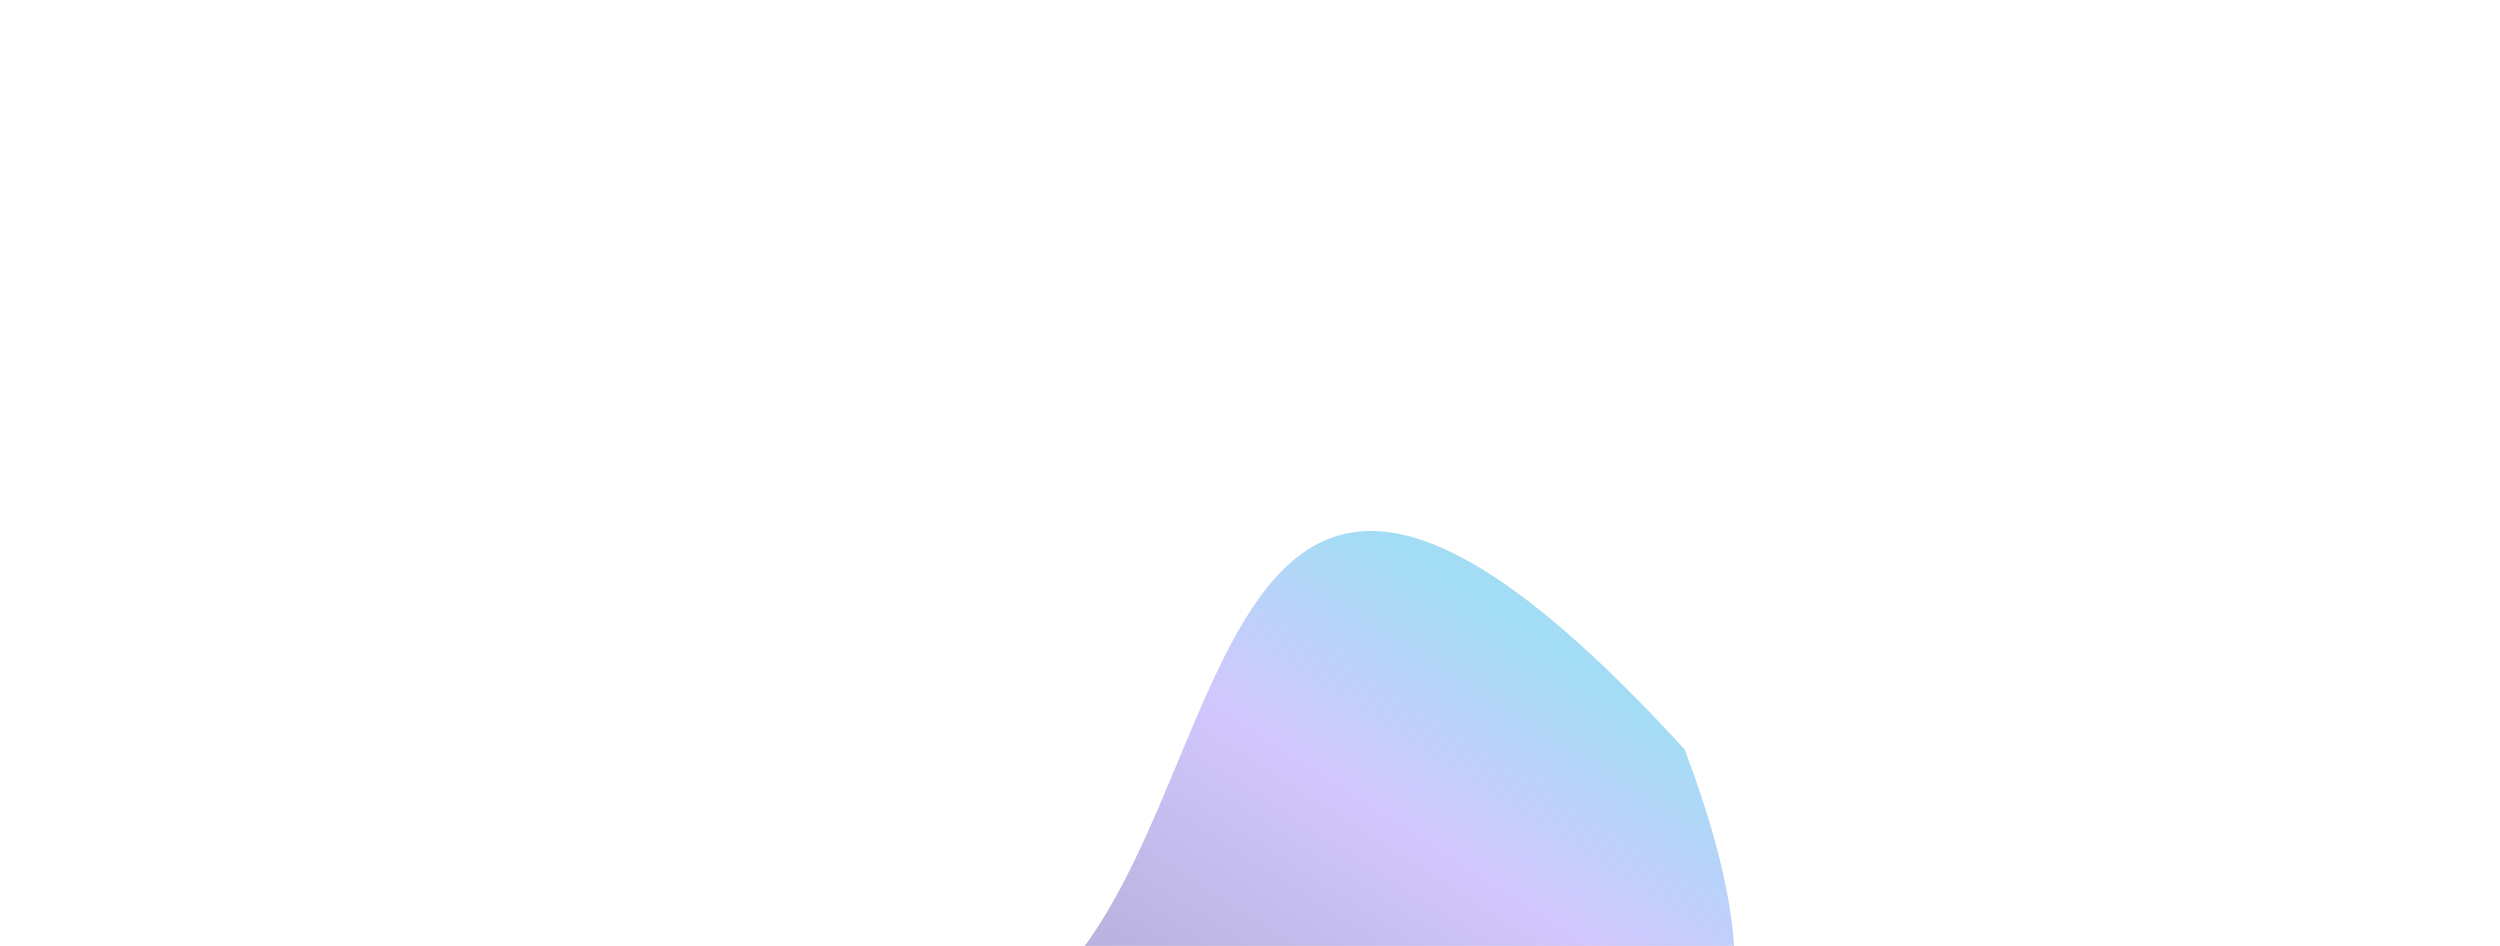 <svg width="1440" height="545" viewBox="0 0 1440 545" fill="none" xmlns="http://www.w3.org/2000/svg">
<mask id="mask0_130_785" style="mask-type:alpha" maskUnits="userSpaceOnUse" x="0" y="-96" width="1440" height="641">
<path d="M0 -96H1440V545H0V-96Z" fill="url(#paint0_linear_130_785)"/>
</mask>
<g mask="url(#mask0_130_785)">
<g filter="url(#filter0_f_130_785)">
<path d="M970.341 431.671C1029.86 589.534 1020.36 709.198 721.045 691.65C533.262 633.091 435.764 748.745 243.731 715.732C407.817 431.671 441.761 641.03 568.144 591.85C725.7 530.539 663.915 96.324 970.341 431.671Z" fill="url(#paint1_linear_130_785)" fill-opacity="0.5"/>
</g>
</g>
<defs>
<filter id="filter0_f_130_785" x="-120.27" y="-58.16" width="1483.6" height="1143.94" filterUnits="userSpaceOnUse" color-interpolation-filters="sRGB">
<feFlood flood-opacity="0" result="BackgroundImageFix"/>
<feBlend mode="normal" in="SourceGraphic" in2="BackgroundImageFix" result="shape"/>
<feGaussianBlur stdDeviation="182" result="effect1_foregroundBlur_130_785"/>
</filter>
<linearGradient id="paint0_linear_130_785" x1="9.7281e-05" y1="717.343" x2="209.105" y2="111.429" gradientUnits="userSpaceOnUse">
<stop stop-color="#221D53"/>
<stop offset="0.469" stop-color="#221D53"/>
<stop offset="1" stop-color="#221D53"/>
</linearGradient>
<linearGradient id="paint1_linear_130_785" x1="917.327" y1="373.7" x2="590.079" y2="886.539" gradientUnits="userSpaceOnUse">
<stop offset="0.024" stop-color="#48BCEC"/>
<stop offset="0.234" stop-color="#A690FC"/>
<stop offset="0.606" stop-color="#5D54A4"/>
<stop offset="1" stop-color="#48BCEC"/>
</linearGradient>
</defs>
</svg>
